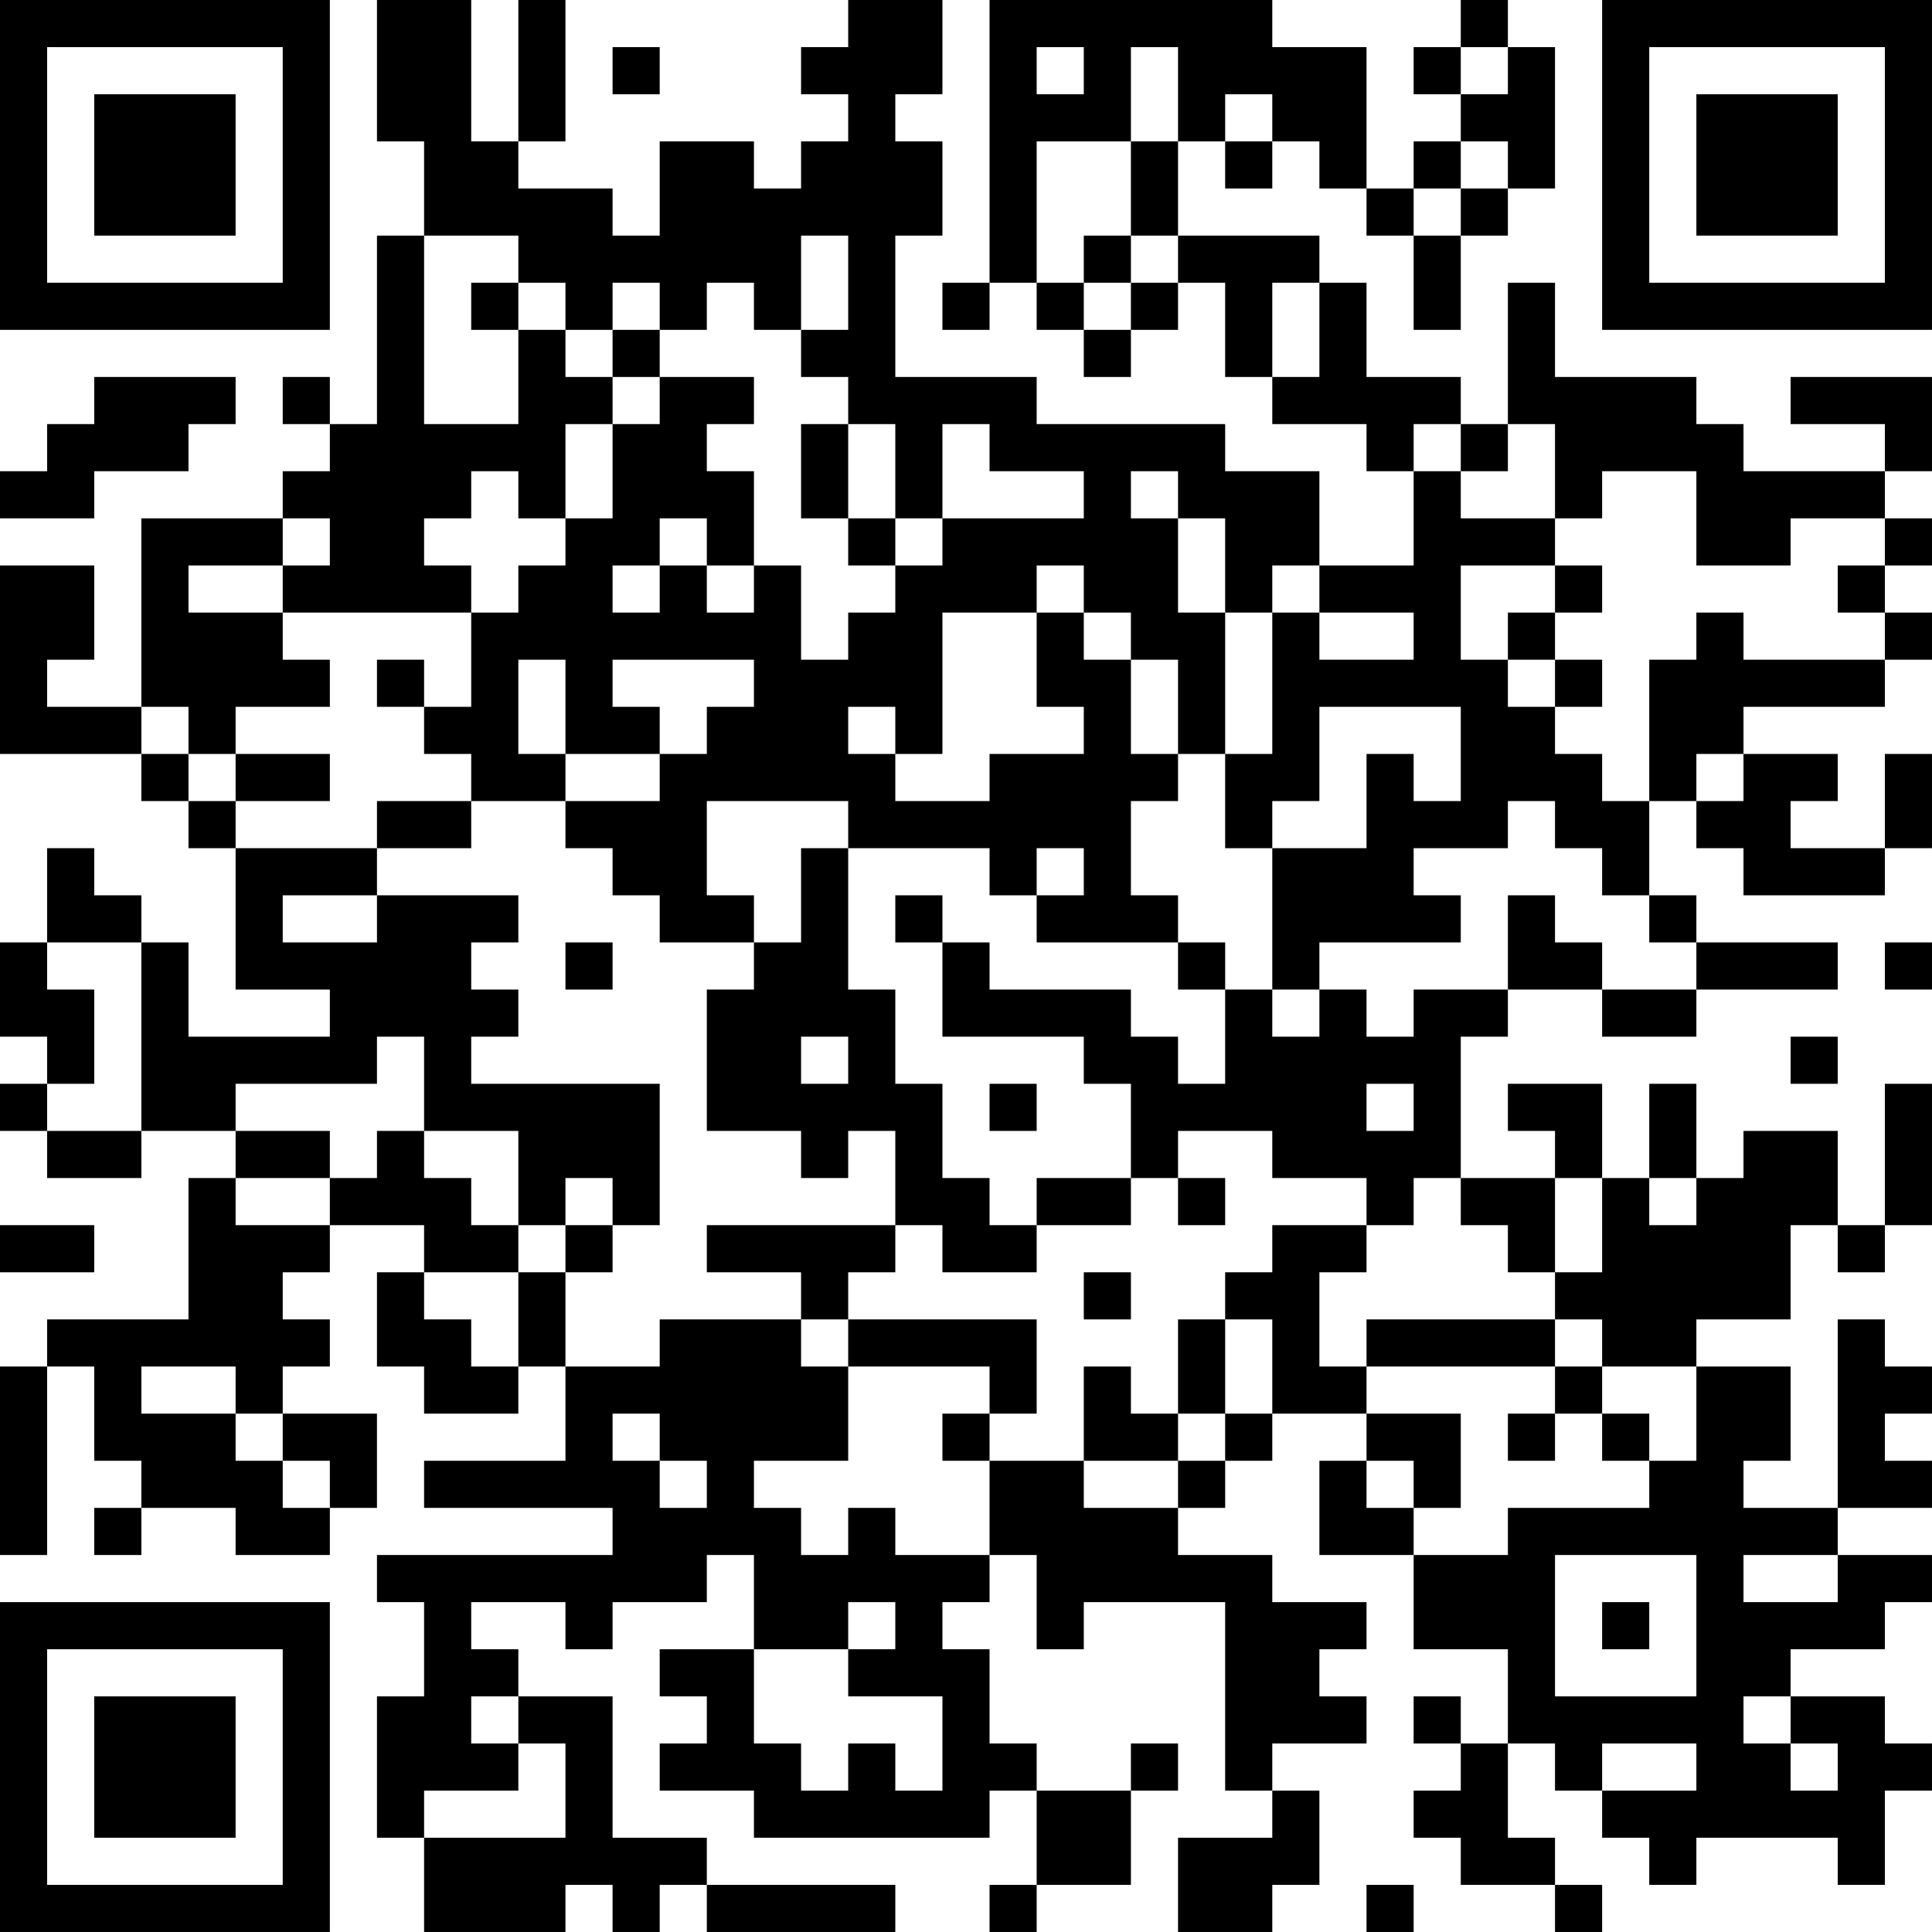 <?xml version="1.0" encoding="UTF-8"?>
<svg xmlns="http://www.w3.org/2000/svg" version="1.1" width="200" height="200" viewBox="0 0 200 200"><rect x="0" y="0" width="200" height="200" fill="#ffffff"/><g transform="scale(4.878)"><g transform="translate(0,0)"><path fill-rule="evenodd" d="M8 0L8 3L9 3L9 5L8 5L8 9L7 9L7 8L6 8L6 9L7 9L7 10L6 10L6 11L3 11L3 15L1 15L1 14L2 14L2 12L0 12L0 16L3 16L3 17L4 17L4 18L5 18L5 21L7 21L7 22L4 22L4 20L3 20L3 19L2 19L2 18L1 18L1 20L0 20L0 22L1 22L1 23L0 23L0 24L1 24L1 25L3 25L3 24L5 24L5 25L4 25L4 28L1 28L1 29L0 29L0 33L1 33L1 29L2 29L2 31L3 31L3 32L2 32L2 33L3 33L3 32L5 32L5 33L7 33L7 32L8 32L8 30L6 30L6 29L7 29L7 28L6 28L6 27L7 27L7 26L9 26L9 27L8 27L8 29L9 29L9 30L11 30L11 29L12 29L12 31L9 31L9 32L13 32L13 33L8 33L8 34L9 34L9 36L8 36L8 39L9 39L9 41L12 41L12 40L13 40L13 41L14 41L14 40L15 40L15 41L19 41L19 40L15 40L15 39L13 39L13 36L11 36L11 35L10 35L10 34L12 34L12 35L13 35L13 34L15 34L15 33L16 33L16 35L14 35L14 36L15 36L15 37L14 37L14 38L16 38L16 39L21 39L21 38L22 38L22 40L21 40L21 41L22 41L22 40L24 40L24 38L25 38L25 37L24 37L24 38L22 38L22 37L21 37L21 35L20 35L20 34L21 34L21 33L22 33L22 35L23 35L23 34L26 34L26 38L27 38L27 39L25 39L25 41L27 41L27 40L28 40L28 38L27 38L27 37L29 37L29 36L28 36L28 35L29 35L29 34L27 34L27 33L25 33L25 32L26 32L26 31L27 31L27 30L29 30L29 31L28 31L28 33L30 33L30 35L32 35L32 37L31 37L31 36L30 36L30 37L31 37L31 38L30 38L30 39L31 39L31 40L33 40L33 41L34 41L34 40L33 40L33 39L32 39L32 37L33 37L33 38L34 38L34 39L35 39L35 40L36 40L36 39L39 39L39 40L40 40L40 38L41 38L41 37L40 37L40 36L38 36L38 35L40 35L40 34L41 34L41 33L39 33L39 32L41 32L41 31L40 31L40 30L41 30L41 29L40 29L40 28L39 28L39 32L37 32L37 31L38 31L38 29L36 29L36 28L38 28L38 26L39 26L39 27L40 27L40 26L41 26L41 23L40 23L40 26L39 26L39 24L37 24L37 25L36 25L36 23L35 23L35 25L34 25L34 23L32 23L32 24L33 24L33 25L31 25L31 22L32 22L32 21L34 21L34 22L36 22L36 21L39 21L39 20L36 20L36 19L35 19L35 17L36 17L36 18L37 18L37 19L40 19L40 18L41 18L41 16L40 16L40 18L38 18L38 17L39 17L39 16L37 16L37 15L40 15L40 14L41 14L41 13L40 13L40 12L41 12L41 11L40 11L40 10L41 10L41 8L38 8L38 9L40 9L40 10L37 10L37 9L36 9L36 8L33 8L33 6L32 6L32 9L31 9L31 8L29 8L29 6L28 6L28 5L25 5L25 3L26 3L26 4L27 4L27 3L28 3L28 4L29 4L29 5L30 5L30 7L31 7L31 5L32 5L32 4L33 4L33 1L32 1L32 0L31 0L31 1L30 1L30 2L31 2L31 3L30 3L30 4L29 4L29 1L27 1L27 0L21 0L21 6L20 6L20 7L21 7L21 6L22 6L22 7L23 7L23 8L24 8L24 7L25 7L25 6L26 6L26 8L27 8L27 9L29 9L29 10L30 10L30 12L28 12L28 10L26 10L26 9L22 9L22 8L19 8L19 5L20 5L20 3L19 3L19 2L20 2L20 0L18 0L18 1L17 1L17 2L18 2L18 3L17 3L17 4L16 4L16 3L14 3L14 5L13 5L13 4L11 4L11 3L12 3L12 0L11 0L11 3L10 3L10 0ZM13 1L13 2L14 2L14 1ZM22 1L22 2L23 2L23 1ZM24 1L24 3L22 3L22 6L23 6L23 7L24 7L24 6L25 6L25 5L24 5L24 3L25 3L25 1ZM31 1L31 2L32 2L32 1ZM26 2L26 3L27 3L27 2ZM31 3L31 4L30 4L30 5L31 5L31 4L32 4L32 3ZM9 5L9 9L11 9L11 7L12 7L12 8L13 8L13 9L12 9L12 11L11 11L11 10L10 10L10 11L9 11L9 12L10 12L10 13L6 13L6 12L7 12L7 11L6 11L6 12L4 12L4 13L6 13L6 14L7 14L7 15L5 15L5 16L4 16L4 15L3 15L3 16L4 16L4 17L5 17L5 18L8 18L8 19L6 19L6 20L8 20L8 19L11 19L11 20L10 20L10 21L11 21L11 22L10 22L10 23L14 23L14 26L13 26L13 25L12 25L12 26L11 26L11 24L9 24L9 22L8 22L8 23L5 23L5 24L7 24L7 25L5 25L5 26L7 26L7 25L8 25L8 24L9 24L9 25L10 25L10 26L11 26L11 27L9 27L9 28L10 28L10 29L11 29L11 27L12 27L12 29L14 29L14 28L17 28L17 29L18 29L18 31L16 31L16 32L17 32L17 33L18 33L18 32L19 32L19 33L21 33L21 31L23 31L23 32L25 32L25 31L26 31L26 30L27 30L27 28L26 28L26 27L27 27L27 26L29 26L29 27L28 27L28 29L29 29L29 30L31 30L31 32L30 32L30 31L29 31L29 32L30 32L30 33L32 33L32 32L35 32L35 31L36 31L36 29L34 29L34 28L33 28L33 27L34 27L34 25L33 25L33 27L32 27L32 26L31 26L31 25L30 25L30 26L29 26L29 25L27 25L27 24L25 24L25 25L24 25L24 23L23 23L23 22L20 22L20 20L21 20L21 21L24 21L24 22L25 22L25 23L26 23L26 21L27 21L27 22L28 22L28 21L29 21L29 22L30 22L30 21L32 21L32 19L33 19L33 20L34 20L34 21L36 21L36 20L35 20L35 19L34 19L34 18L33 18L33 17L32 17L32 18L30 18L30 19L31 19L31 20L28 20L28 21L27 21L27 18L29 18L29 16L30 16L30 17L31 17L31 15L28 15L28 17L27 17L27 18L26 18L26 16L27 16L27 13L28 13L28 14L30 14L30 13L28 13L28 12L27 12L27 13L26 13L26 11L25 11L25 10L24 10L24 11L25 11L25 13L26 13L26 16L25 16L25 14L24 14L24 13L23 13L23 12L22 12L22 13L20 13L20 16L19 16L19 15L18 15L18 16L19 16L19 17L21 17L21 16L23 16L23 15L22 15L22 13L23 13L23 14L24 14L24 16L25 16L25 17L24 17L24 19L25 19L25 20L22 20L22 19L23 19L23 18L22 18L22 19L21 19L21 18L18 18L18 17L15 17L15 19L16 19L16 20L14 20L14 19L13 19L13 18L12 18L12 17L14 17L14 16L15 16L15 15L16 15L16 14L13 14L13 15L14 15L14 16L12 16L12 14L11 14L11 16L12 16L12 17L10 17L10 16L9 16L9 15L10 15L10 13L11 13L11 12L12 12L12 11L13 11L13 9L14 9L14 8L16 8L16 9L15 9L15 10L16 10L16 12L15 12L15 11L14 11L14 12L13 12L13 13L14 13L14 12L15 12L15 13L16 13L16 12L17 12L17 14L18 14L18 13L19 13L19 12L20 12L20 11L23 11L23 10L21 10L21 9L20 9L20 11L19 11L19 9L18 9L18 8L17 8L17 7L18 7L18 5L17 5L17 7L16 7L16 6L15 6L15 7L14 7L14 6L13 6L13 7L12 7L12 6L11 6L11 5ZM23 5L23 6L24 6L24 5ZM10 6L10 7L11 7L11 6ZM27 6L27 8L28 8L28 6ZM13 7L13 8L14 8L14 7ZM2 8L2 9L1 9L1 10L0 10L0 11L2 11L2 10L4 10L4 9L5 9L5 8ZM17 9L17 11L18 11L18 12L19 12L19 11L18 11L18 9ZM30 9L30 10L31 10L31 11L33 11L33 12L31 12L31 14L32 14L32 15L33 15L33 16L34 16L34 17L35 17L35 14L36 14L36 13L37 13L37 14L40 14L40 13L39 13L39 12L40 12L40 11L38 11L38 12L36 12L36 10L34 10L34 11L33 11L33 9L32 9L32 10L31 10L31 9ZM33 12L33 13L32 13L32 14L33 14L33 15L34 15L34 14L33 14L33 13L34 13L34 12ZM8 14L8 15L9 15L9 14ZM5 16L5 17L7 17L7 16ZM36 16L36 17L37 17L37 16ZM8 17L8 18L10 18L10 17ZM17 18L17 20L16 20L16 21L15 21L15 24L17 24L17 25L18 25L18 24L19 24L19 26L15 26L15 27L17 27L17 28L18 28L18 29L21 29L21 30L20 30L20 31L21 31L21 30L22 30L22 28L18 28L18 27L19 27L19 26L20 26L20 27L22 27L22 26L24 26L24 25L22 25L22 26L21 26L21 25L20 25L20 23L19 23L19 21L18 21L18 18ZM19 19L19 20L20 20L20 19ZM1 20L1 21L2 21L2 23L1 23L1 24L3 24L3 20ZM12 20L12 21L13 21L13 20ZM25 20L25 21L26 21L26 20ZM40 20L40 21L41 21L41 20ZM17 22L17 23L18 23L18 22ZM38 22L38 23L39 23L39 22ZM21 23L21 24L22 24L22 23ZM29 23L29 24L30 24L30 23ZM25 25L25 26L26 26L26 25ZM35 25L35 26L36 26L36 25ZM0 26L0 27L2 27L2 26ZM12 26L12 27L13 27L13 26ZM23 27L23 28L24 28L24 27ZM25 28L25 30L24 30L24 29L23 29L23 31L25 31L25 30L26 30L26 28ZM29 28L29 29L33 29L33 30L32 30L32 31L33 31L33 30L34 30L34 31L35 31L35 30L34 30L34 29L33 29L33 28ZM3 29L3 30L5 30L5 31L6 31L6 32L7 32L7 31L6 31L6 30L5 30L5 29ZM13 30L13 31L14 31L14 32L15 32L15 31L14 31L14 30ZM33 33L33 36L36 36L36 33ZM37 33L37 34L39 34L39 33ZM18 34L18 35L16 35L16 37L17 37L17 38L18 38L18 37L19 37L19 38L20 38L20 36L18 36L18 35L19 35L19 34ZM34 34L34 35L35 35L35 34ZM10 36L10 37L11 37L11 38L9 38L9 39L12 39L12 37L11 37L11 36ZM37 36L37 37L38 37L38 38L39 38L39 37L38 37L38 36ZM34 37L34 38L36 38L36 37ZM29 40L29 41L30 41L30 40ZM0 0L0 7L7 7L7 0ZM1 1L1 6L6 6L6 1ZM2 2L2 5L5 5L5 2ZM34 0L34 7L41 7L41 0ZM35 1L35 6L40 6L40 1ZM36 2L36 5L39 5L39 2ZM0 34L0 41L7 41L7 34ZM1 35L1 40L6 40L6 35ZM2 36L2 39L5 39L5 36Z" fill="#000000"/></g></g></svg>
